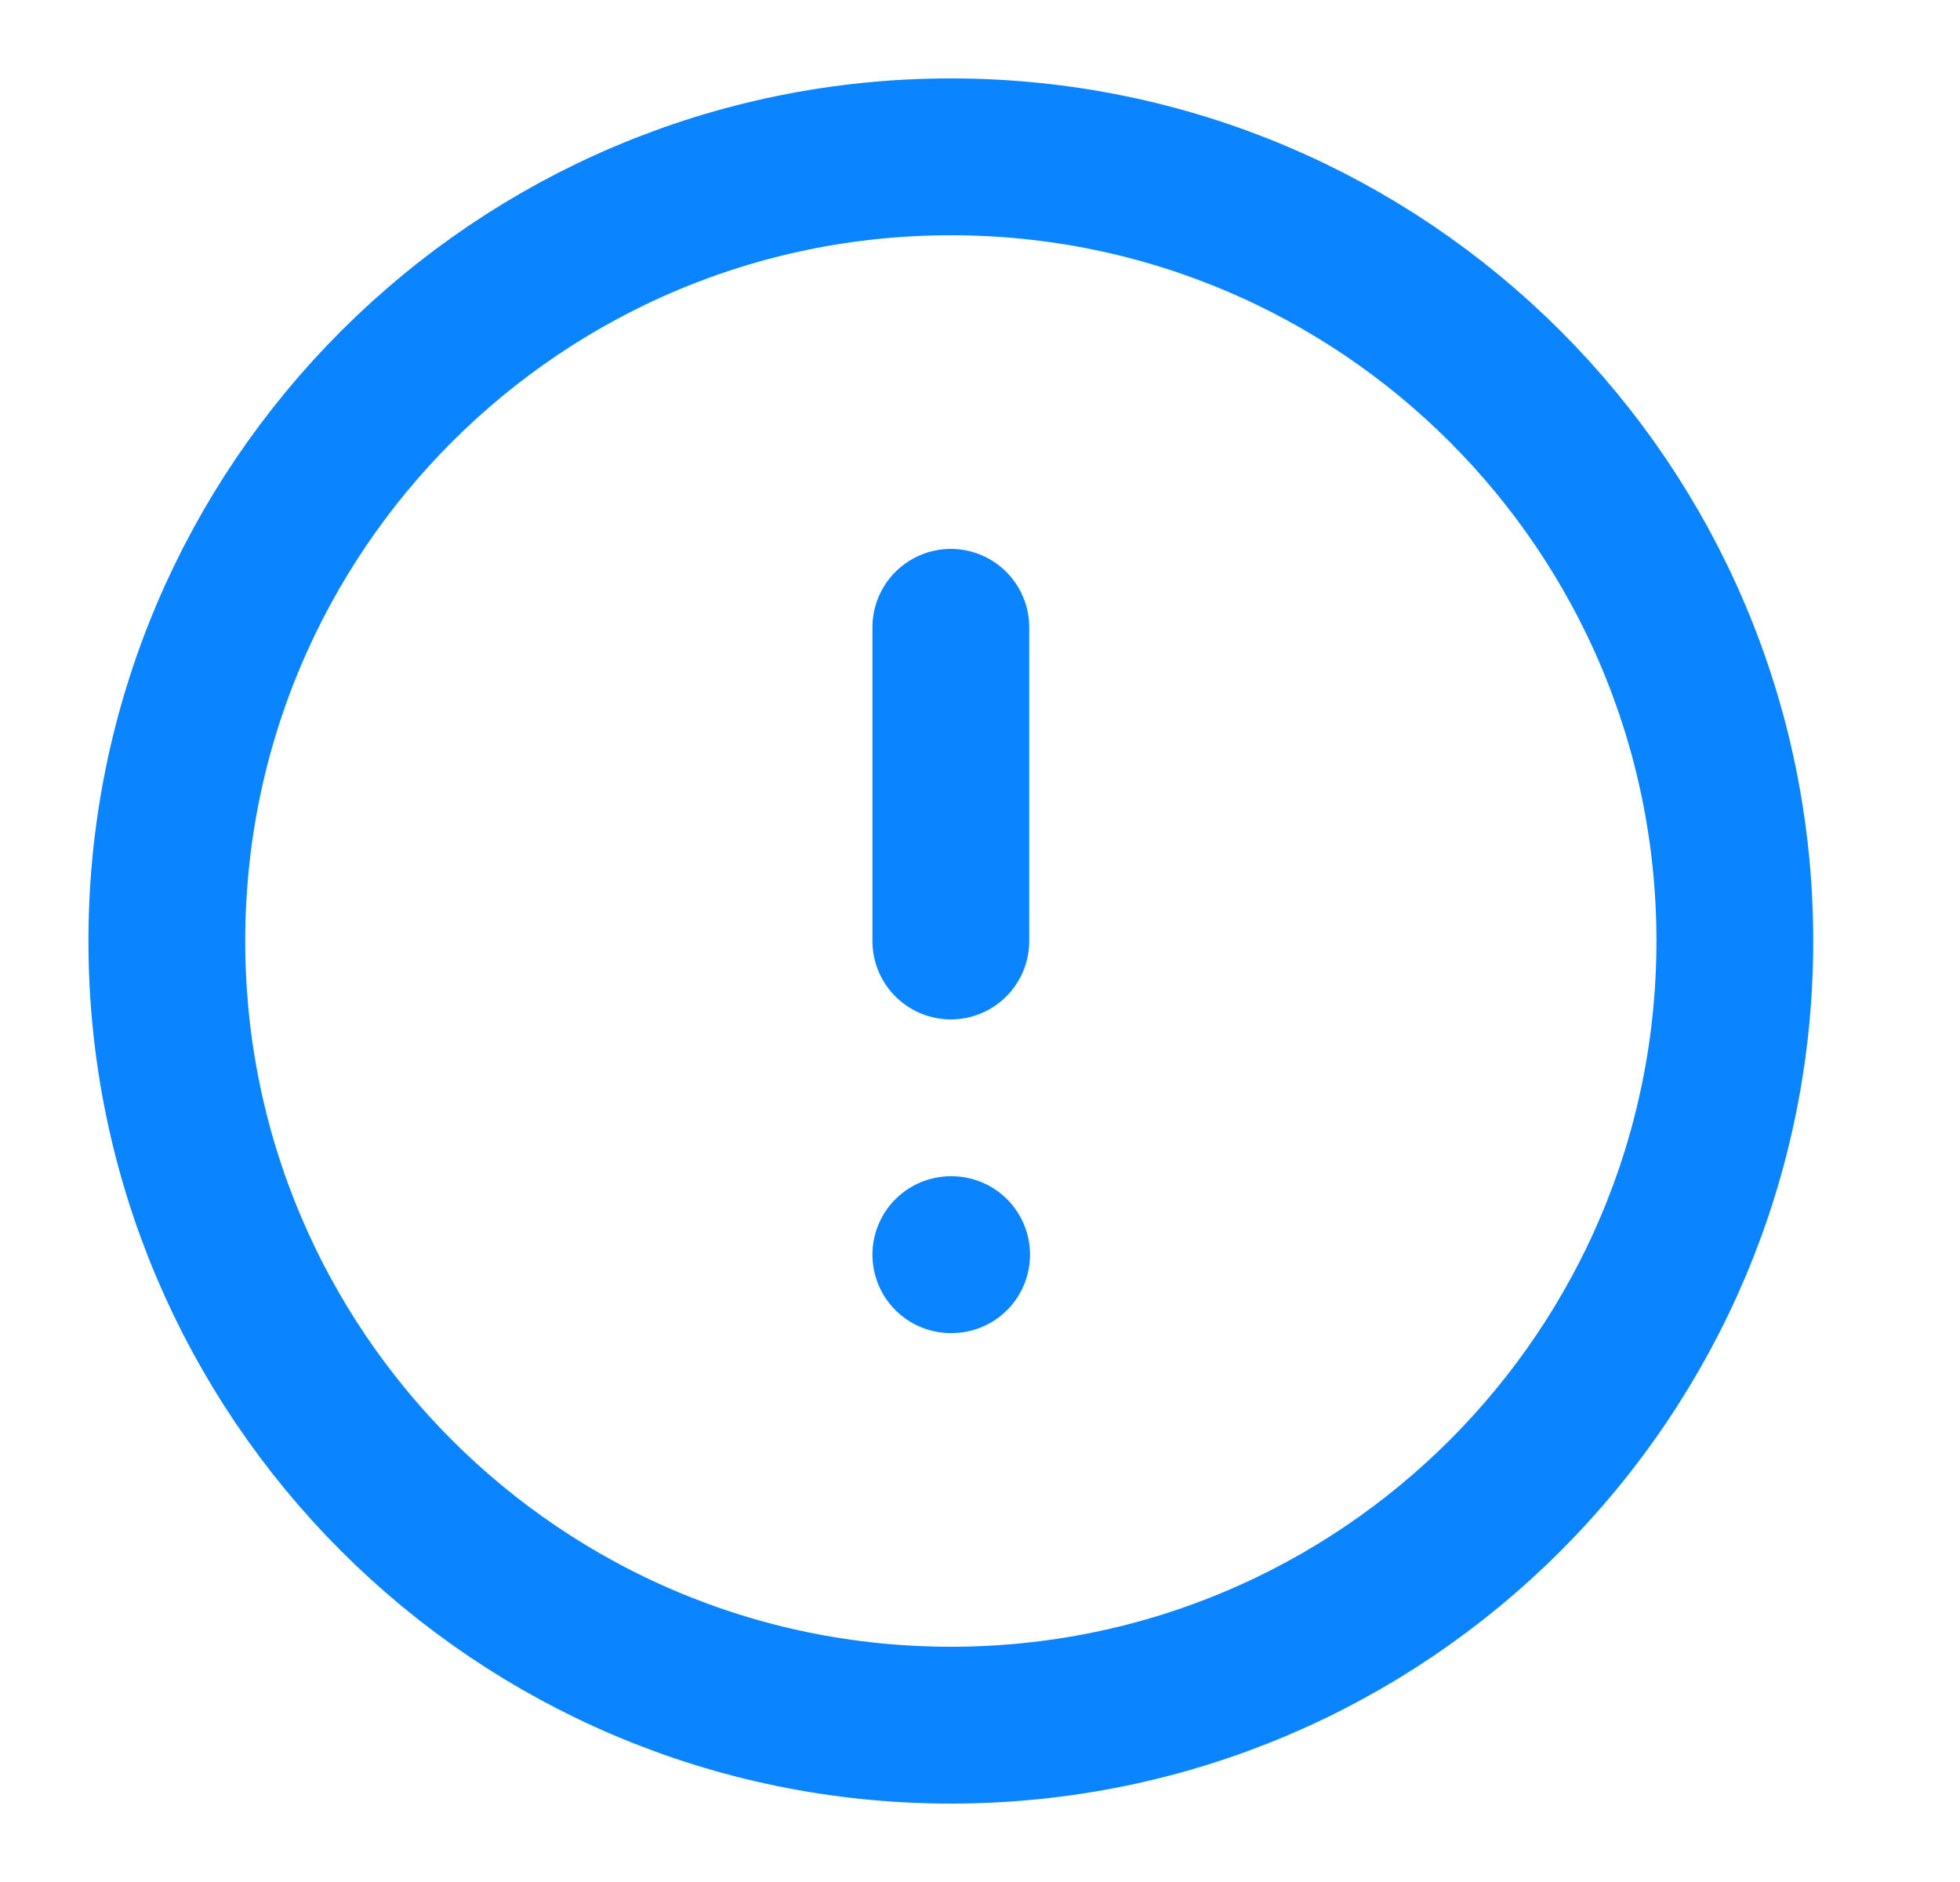 <svg width="25" height="24" viewBox="0 0 25 24" fill="none" xmlns="http://www.w3.org/2000/svg">
<path d="M12.128 22C17.651 22 22.128 17.523 22.128 12C22.128 6.477 17.651 2 12.128 2C6.606 2 2.128 6.477 2.128 12C2.128 17.523 6.606 22 12.128 22Z" stroke="#0A84FF" stroke-width="2" stroke-linecap="round" stroke-linejoin="round"/>
<path d="M12.128 8V12" stroke="#0A84FF" stroke-width="2" stroke-linecap="round" stroke-linejoin="round"/>
<path d="M12.128 16H12.138" stroke="#0A84FF" stroke-width="2" stroke-linecap="round" stroke-linejoin="round"/>
</svg>
